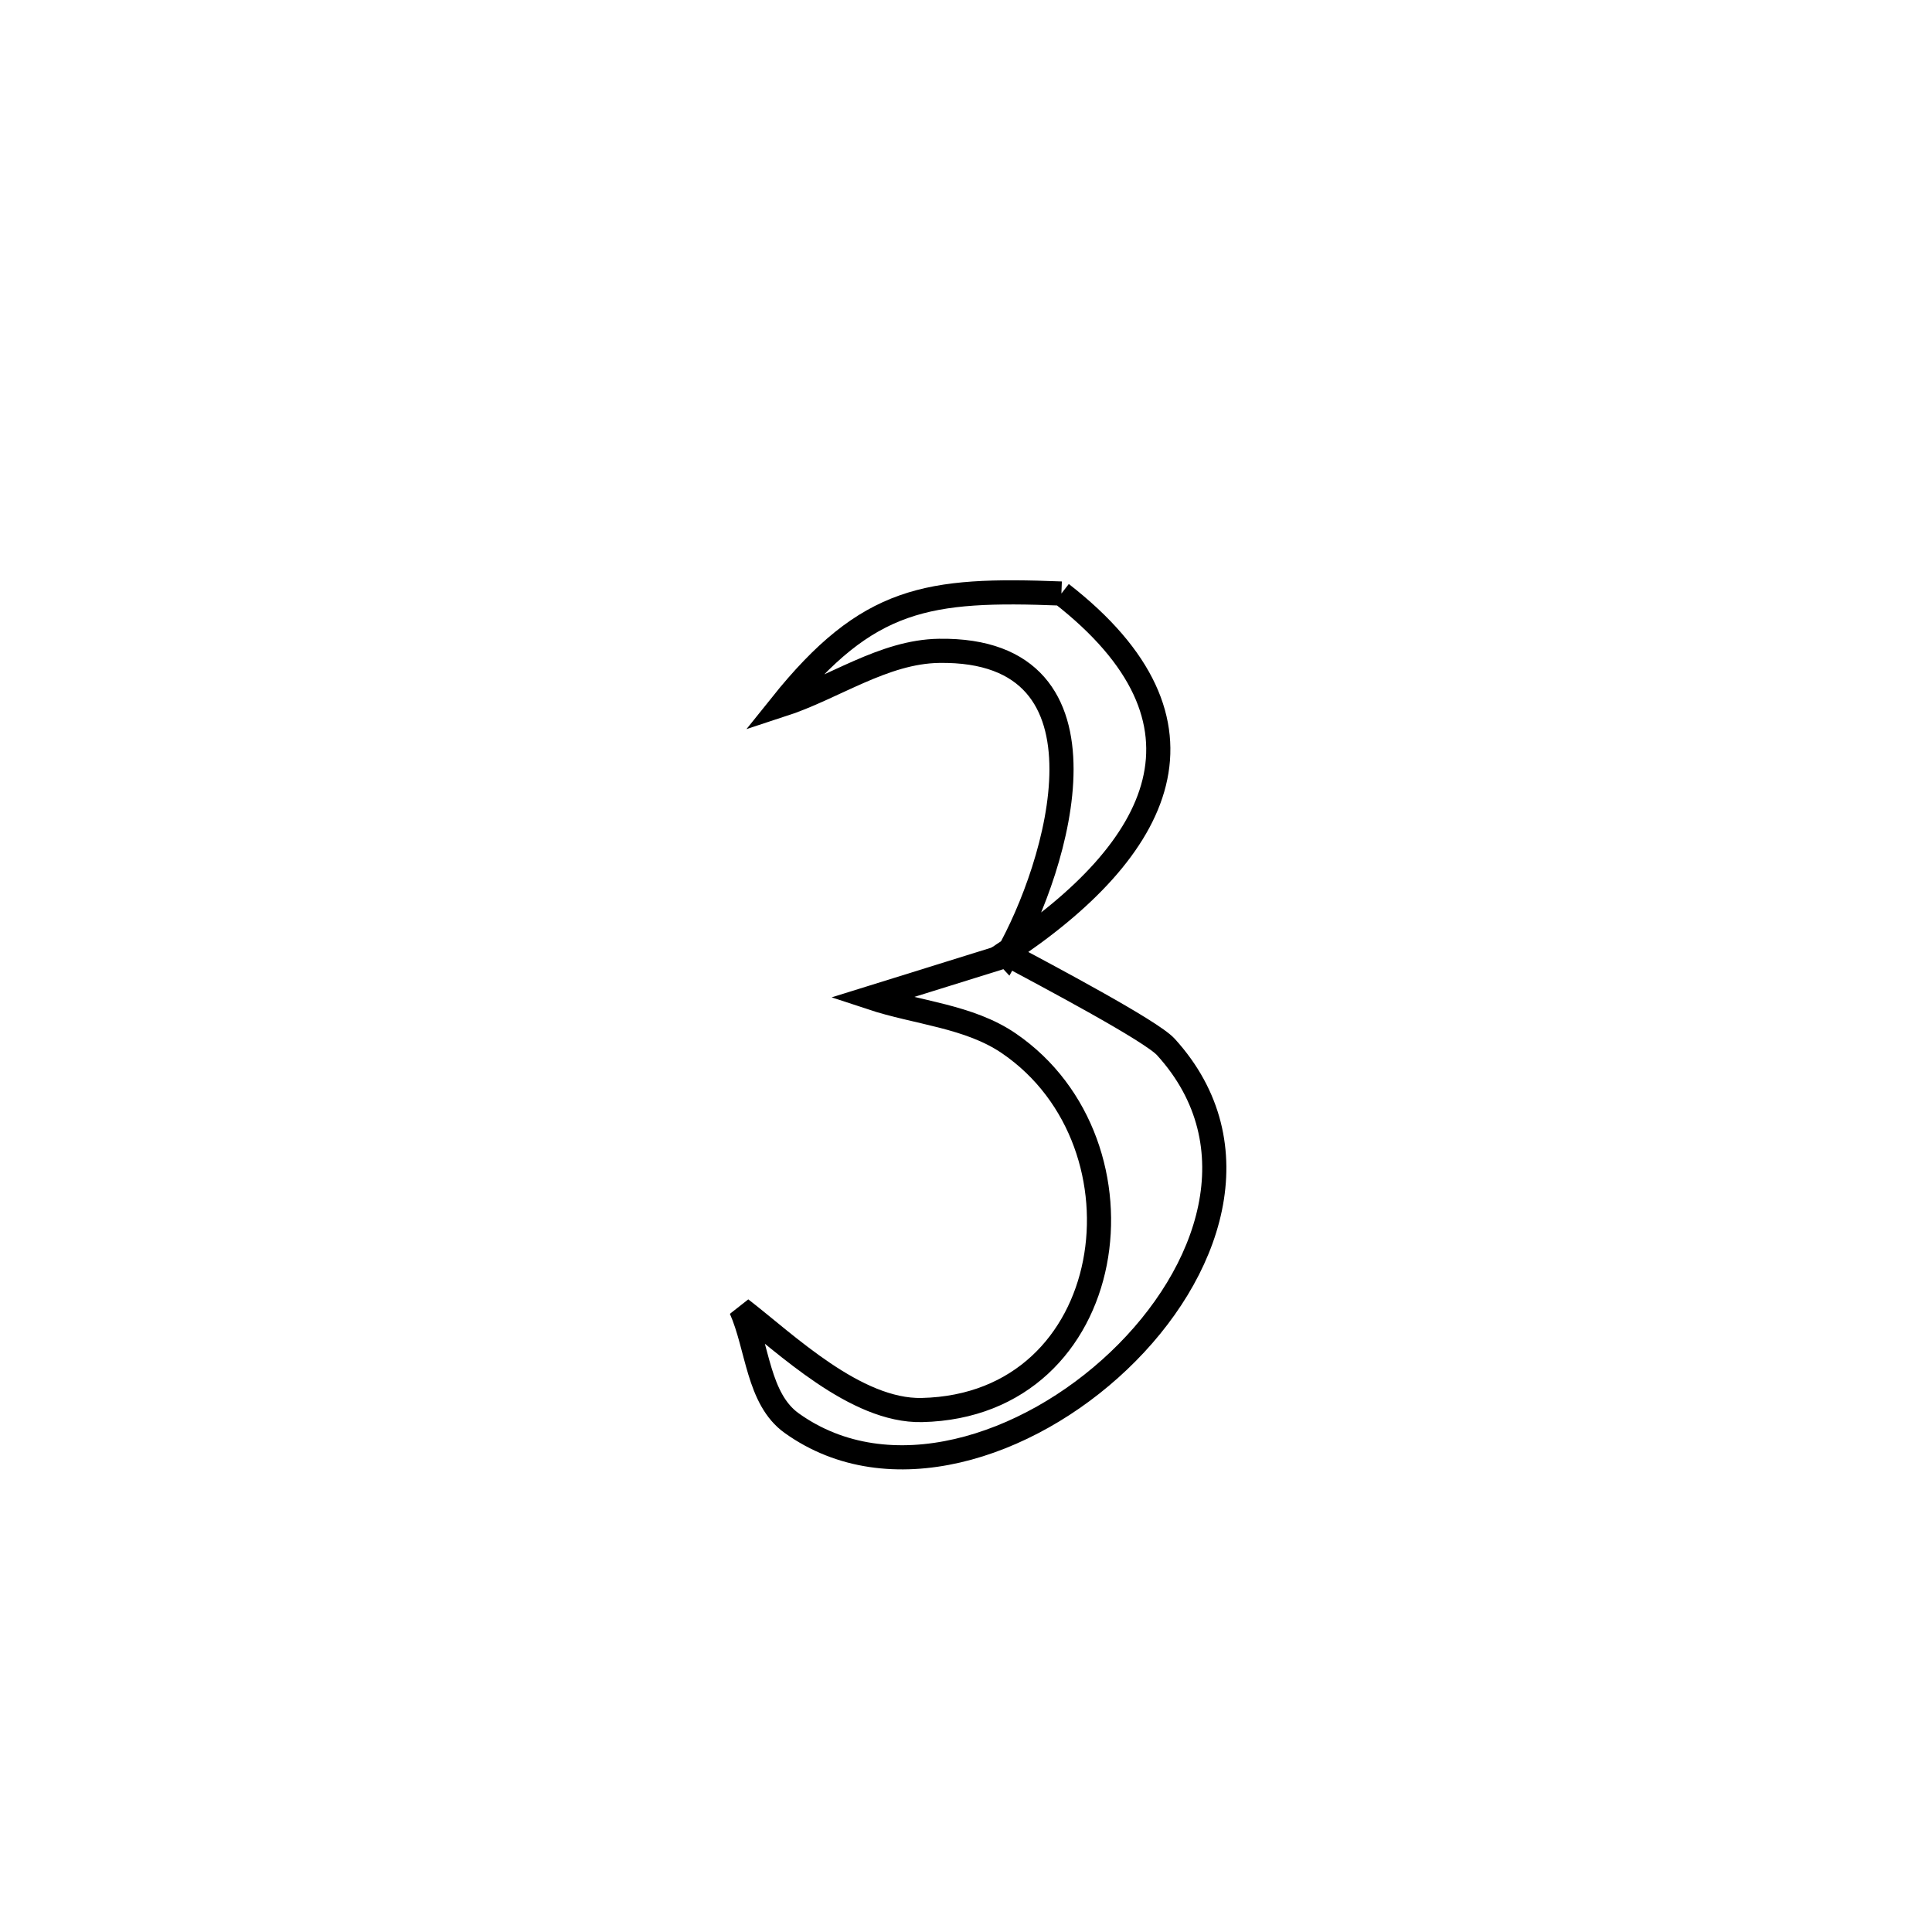 <svg xmlns="http://www.w3.org/2000/svg" viewBox="0.0 0.0 24.0 24.0" height="200px" width="200px"><path fill="none" stroke="black" stroke-width=".3" stroke-opacity="1.0"  filling="0" d="M13.185 7.373 L13.185 7.373 C15.236 8.969 14.442 10.55 12.485 11.841 L12.51 11.868 C13.129 10.782 13.976 8.051 11.666 8.085 C10.974 8.095 10.361 8.545 9.704 8.759 L9.704 8.759 C10.781 7.415 11.52 7.308 13.185 7.373 L13.185 7.373"></path>
<path fill="none" stroke="black" stroke-width=".3" stroke-opacity="1.0"  filling="0" d="M12.485 11.841 L12.485 11.841 C13.018 12.127 14.298 12.804 14.482 13.005 C15.591 14.223 15.035 15.824 13.898 16.904 C12.762 17.985 11.045 18.545 9.835 17.679 C9.414 17.378 9.414 16.733 9.204 16.26 L9.204 16.26 C9.762 16.69 10.629 17.534 11.452 17.516 C13.913 17.46 14.362 14.213 12.534 12.962 C12.038 12.622 11.393 12.583 10.822 12.394 L10.822 12.394 C11.385 12.219 11.948 12.044 12.511 11.868 L12.485 11.841"></path></svg>